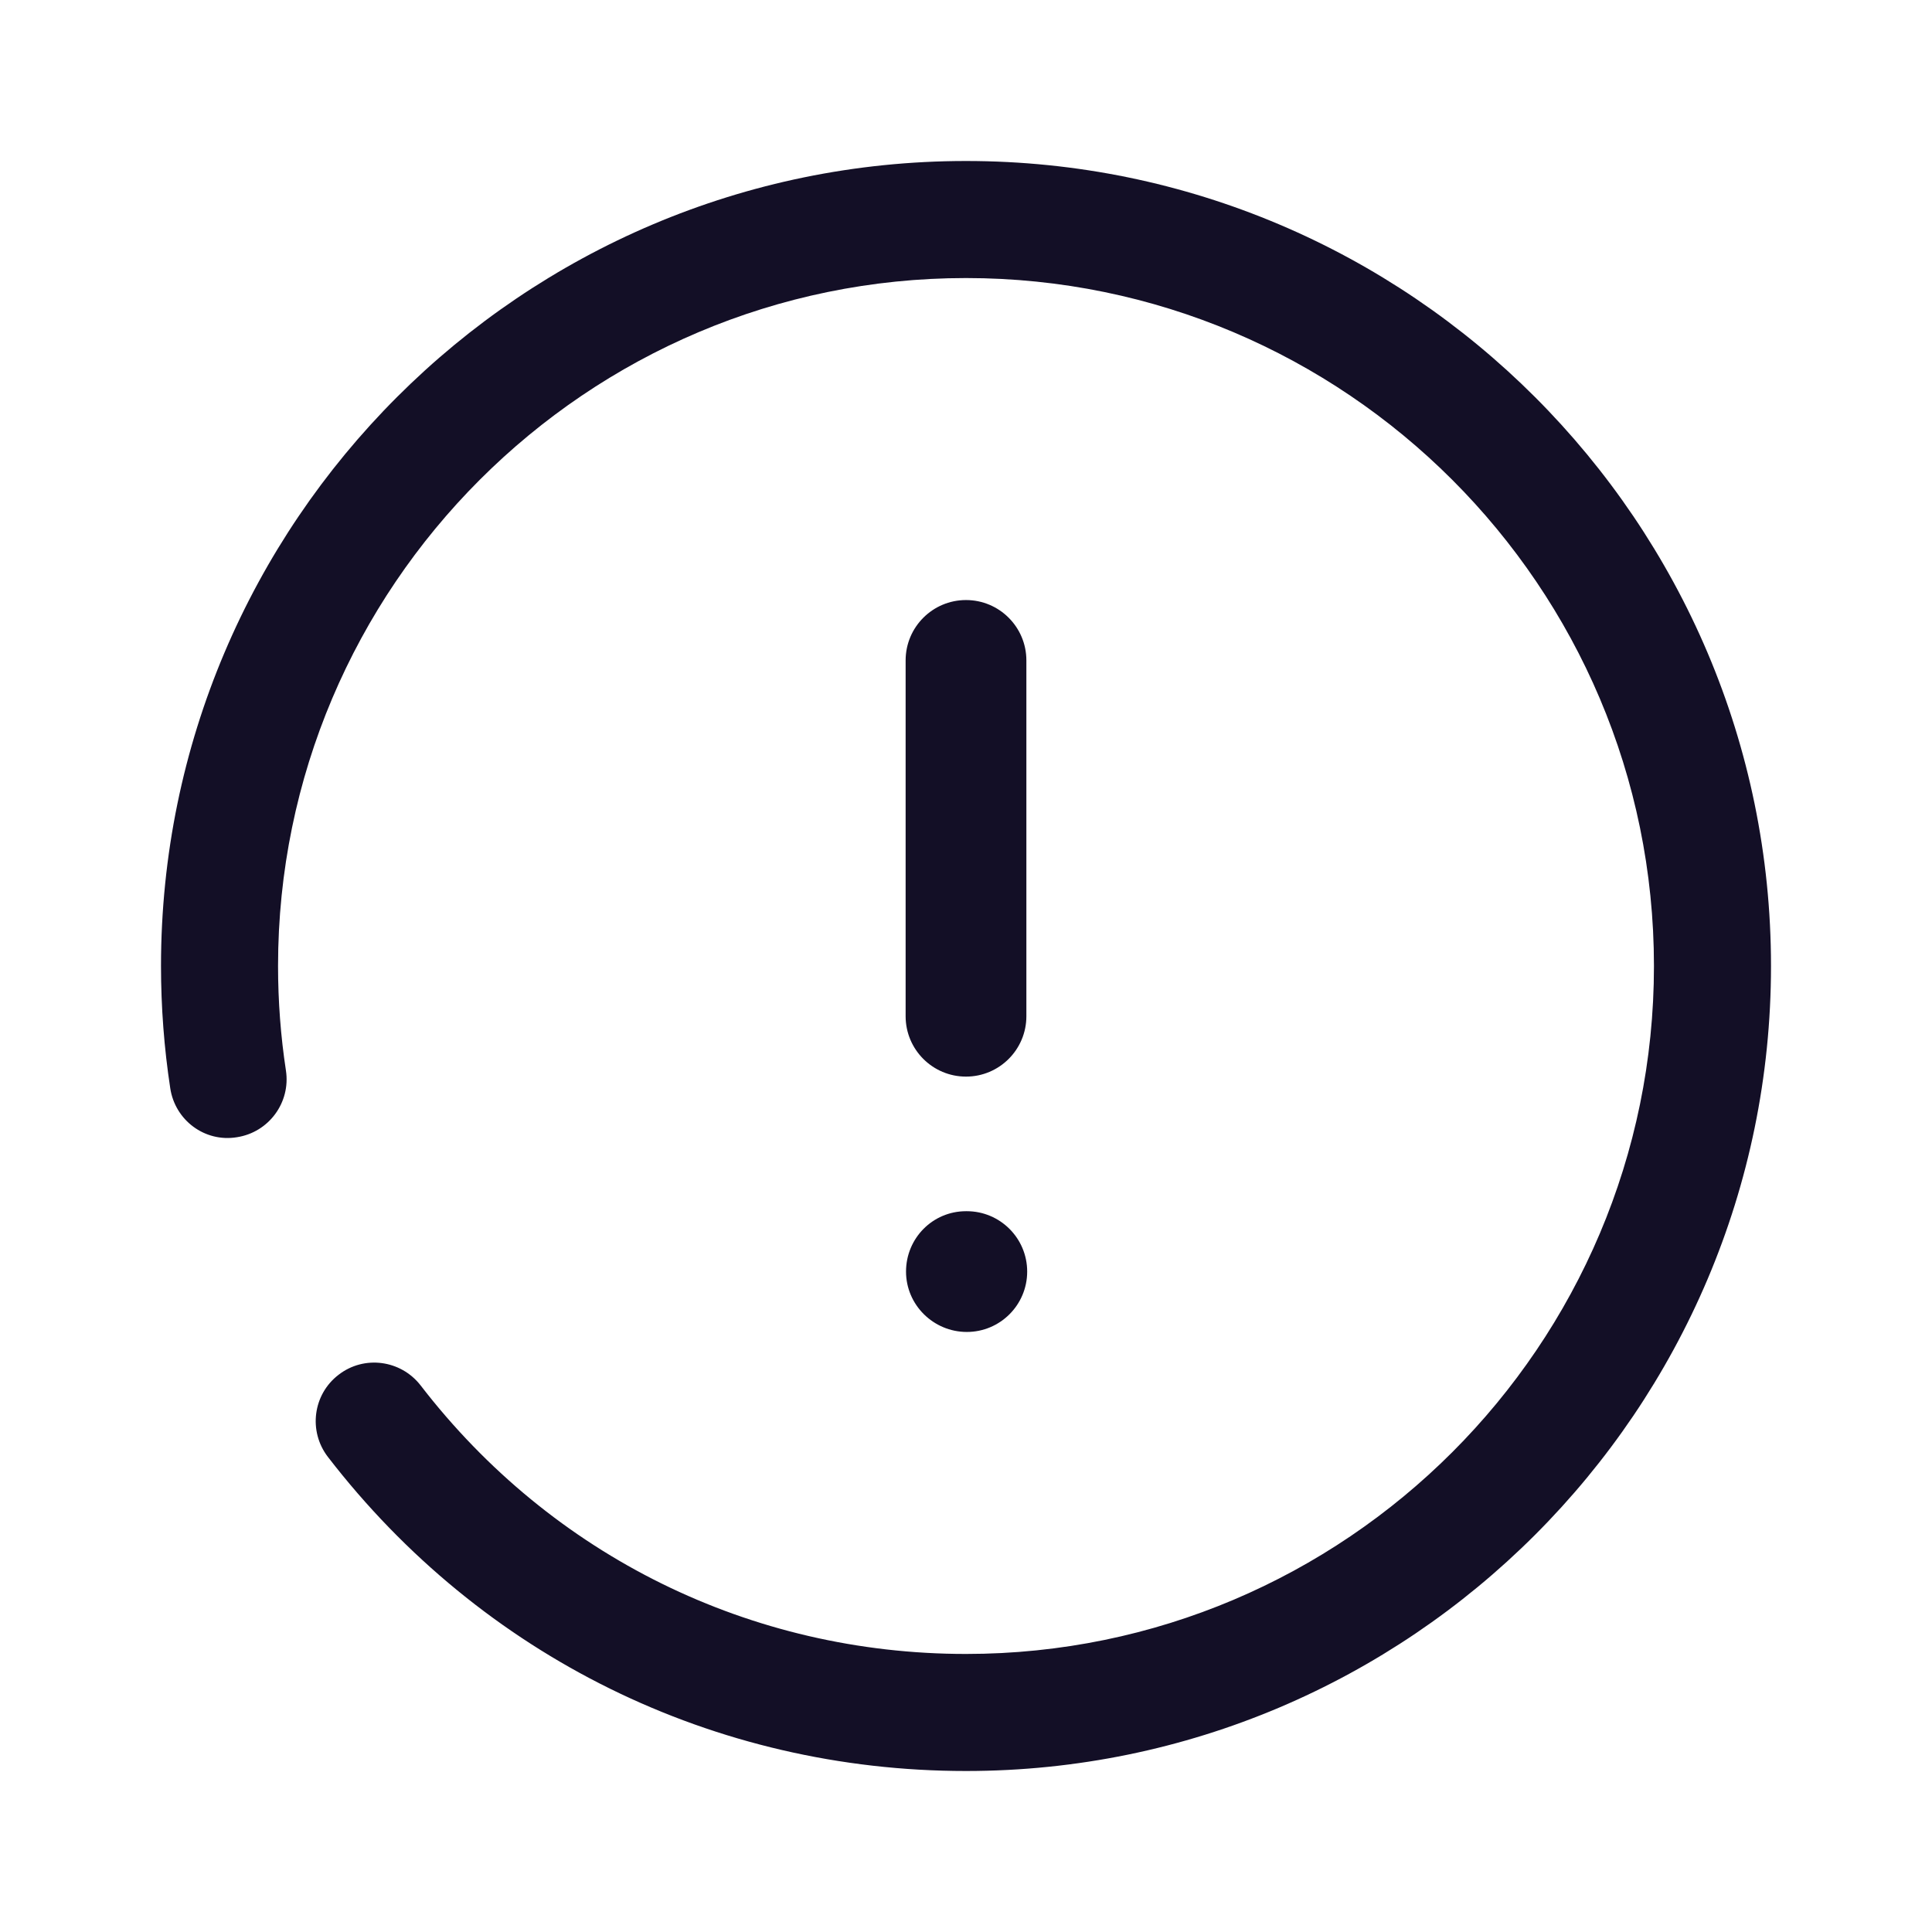 <svg width="24" height="24" viewBox="0 0 24 24" fill="none" xmlns="http://www.w3.org/2000/svg">
<g id="Iconly/Broken/Info Circle">
<g id="Info Circle">
<path id="Info Circle_2" fill-rule="evenodd" clip-rule="evenodd" d="M2 12C2 6.485 6.486 2 12 2C17.514 2 22 6.485 22 12C22 17.514 17.514 22 12 22C8.873 22 5.983 20.577 4.073 18.098C3.828 17.779 3.887 17.322 4.206 17.078C4.523 16.832 4.979 16.893 5.225 17.21C6.858 19.33 9.327 20.546 12 20.546C16.712 20.546 20.546 16.713 20.546 12C20.546 7.288 16.712 3.454 12 3.454C7.288 3.454 3.454 7.288 3.454 12C3.454 12.438 3.487 12.873 3.552 13.299C3.612 13.695 3.34 14.066 2.943 14.127C2.544 14.193 2.175 13.916 2.115 13.519C2.039 13.021 2 12.51 2 12ZM12 7.454C11.586 7.454 11.25 7.79 11.25 8.204V12.624C11.25 13.038 11.586 13.374 12 13.374C12.414 13.374 12.75 13.038 12.75 12.624V8.204C12.75 7.79 12.414 7.454 12 7.454ZM12.01 15.046H12C11.586 15.046 11.255 15.382 11.255 15.796C11.255 16.21 11.596 16.546 12.01 16.546C12.424 16.546 12.76 16.21 12.76 15.796C12.76 15.382 12.424 15.046 12.01 15.046Z" fill="#130F26"/>
</g>
</g>
</svg>
